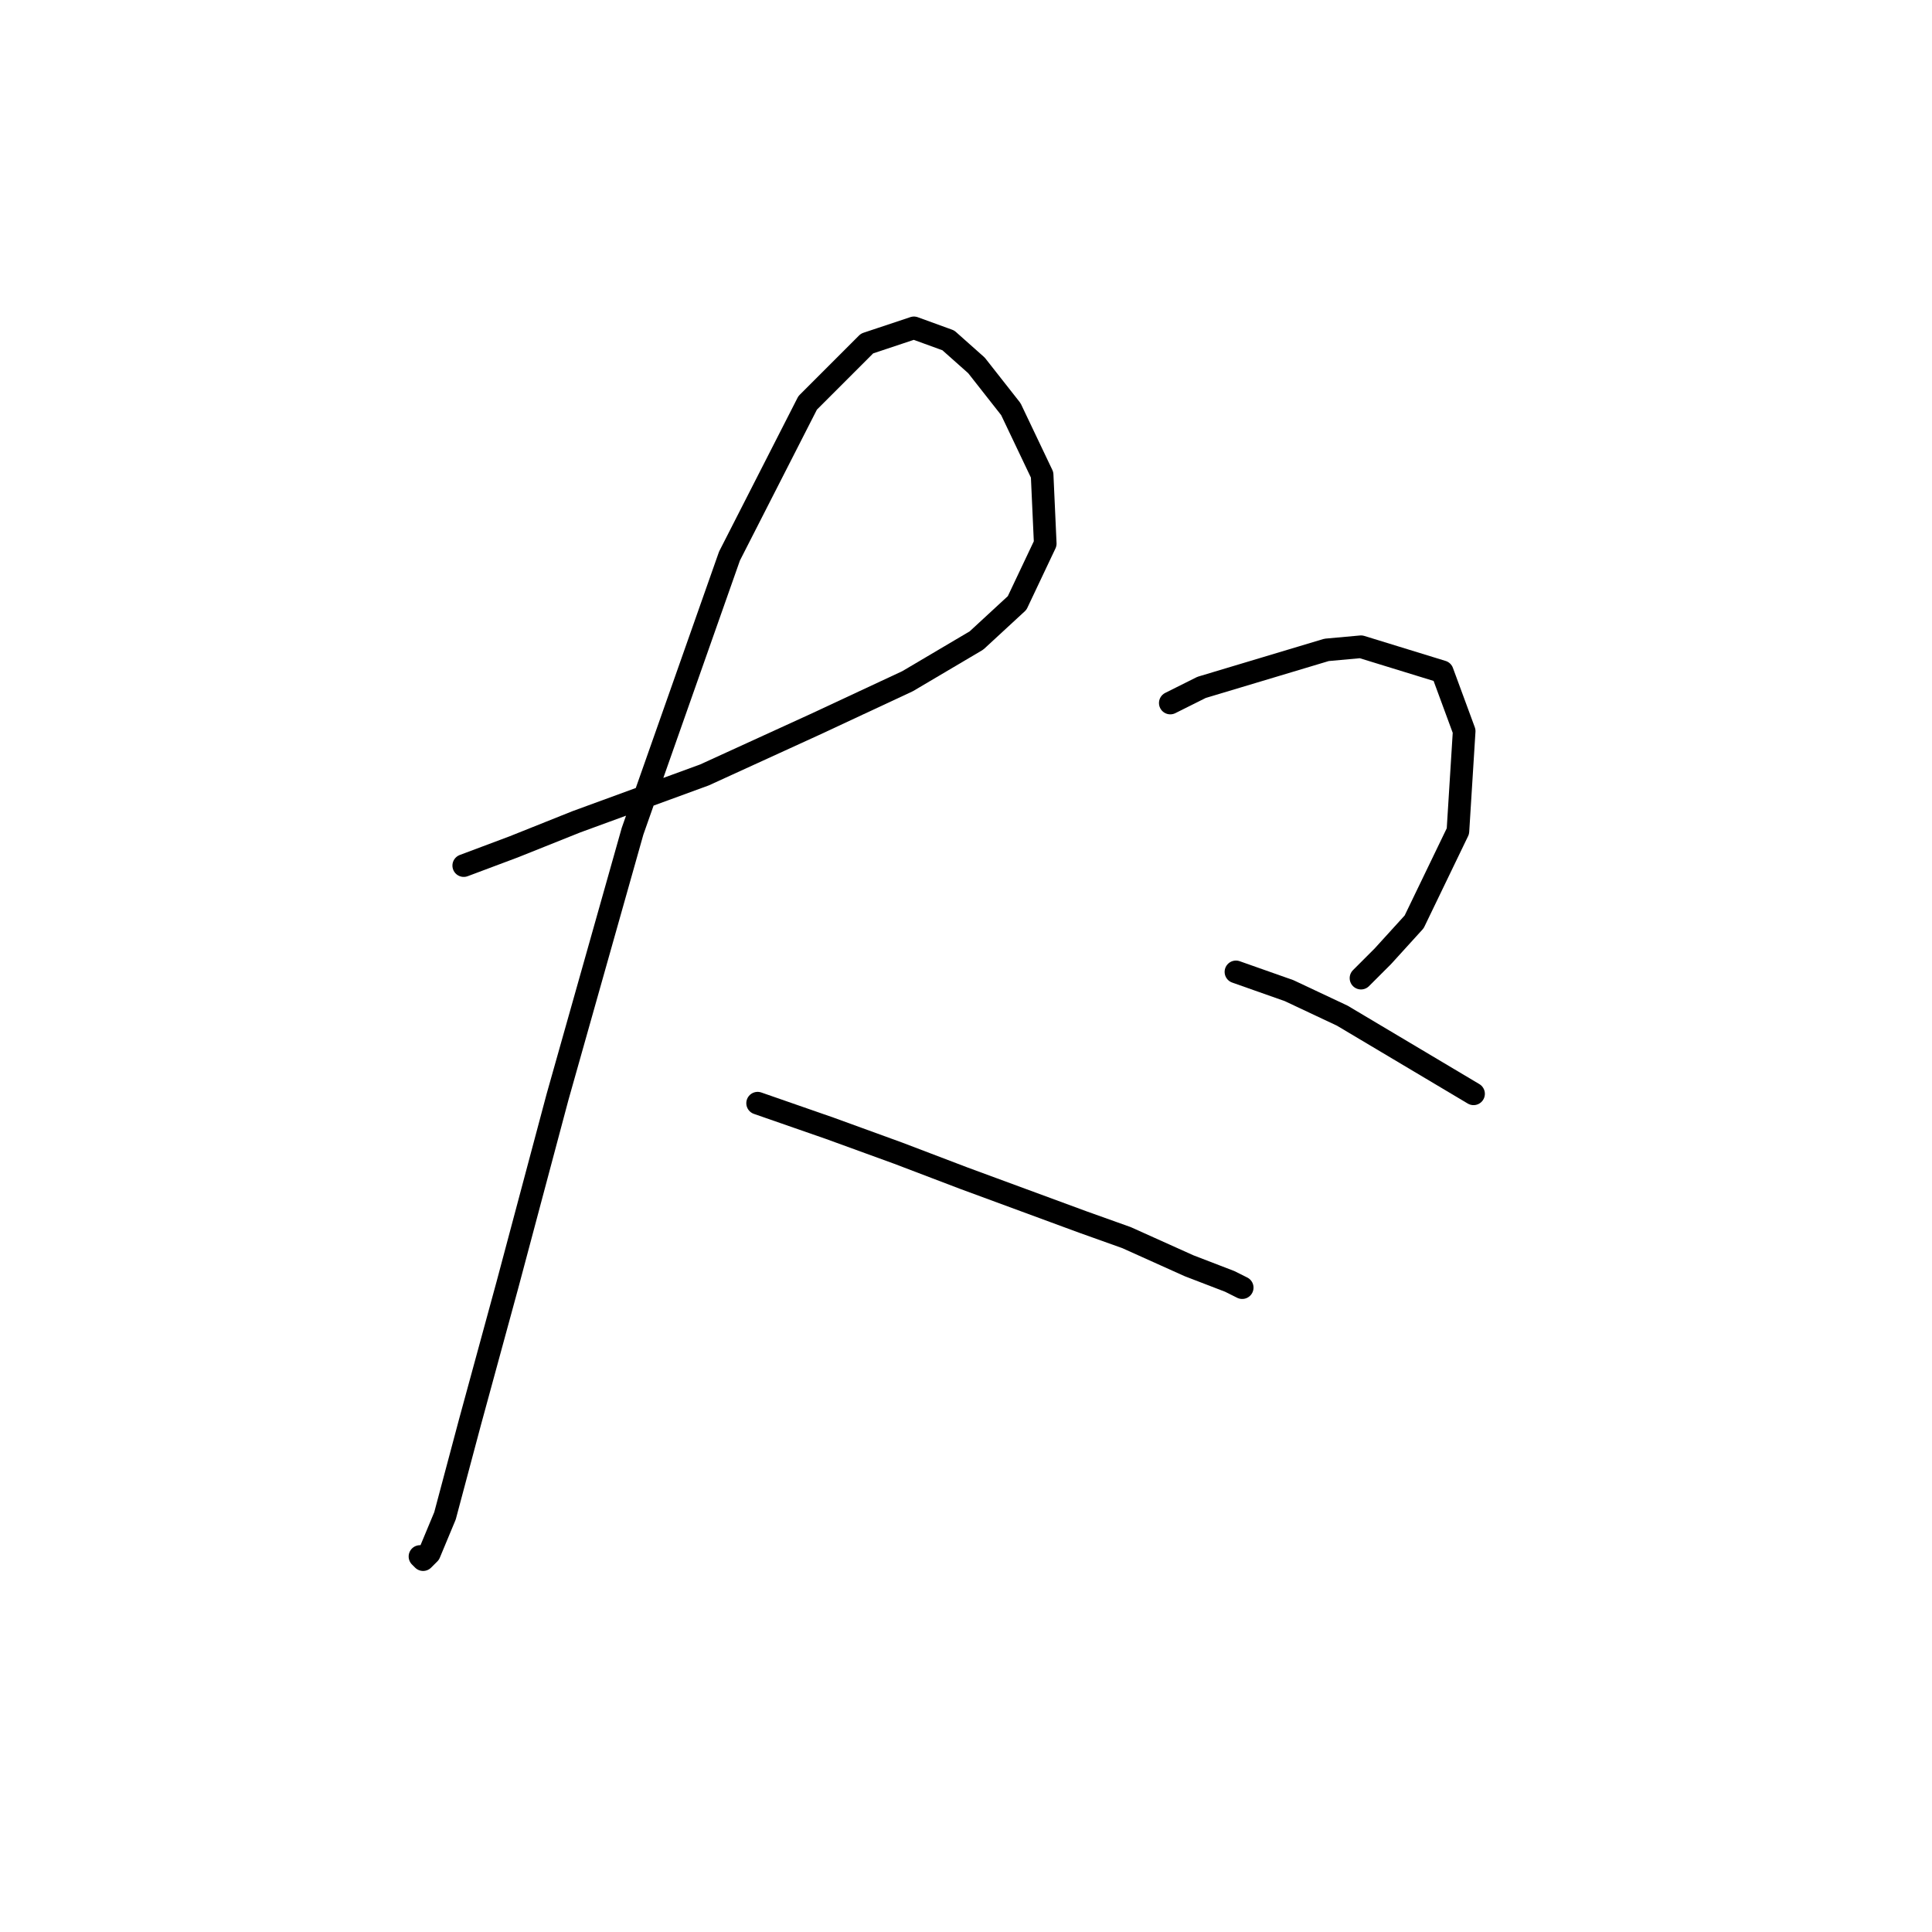 <?xml version="1.0" standalone="no"?>
    <svg width="256" height="256" xmlns="http://www.w3.org/2000/svg" version="1.1">
    <polyline stroke="black" stroke-width="3" stroke-linecap="round" fill="transparent" stroke-linejoin="round" points="61.449 114.695 68.077 112.21 76.362 108.896 93.346 102.682 107.845 96.054 120.273 90.254 129.386 84.869 134.772 79.898 138.5 72.027 138.086 62.914 133.943 54.214 129.386 48.415 125.658 45.101 121.101 43.444 114.887 45.515 107.017 53.386 96.66 73.684 83.818 110.138 73.876 145.35 67.248 170.205 62.277 188.432 58.963 200.86 56.892 205.831 56.064 206.659 55.649 206.245 55.649 206.245 " />
        <polyline stroke="black" stroke-width="3" stroke-linecap="round" fill="transparent" stroke-linejoin="round" points="100.389 146.178 109.916 149.492 119.03 152.807 127.729 156.121 143.471 161.92 149.27 163.991 157.556 167.72 162.941 169.791 164.598 170.619 164.598 170.619 " />
        <polyline stroke="black" stroke-width="3" stroke-linecap="round" fill="transparent" stroke-linejoin="round" points="155.07 93.154 159.213 91.083 175.783 86.112 180.339 85.698 191.11 89.012 194.01 96.882 193.181 110.138 187.382 122.152 183.239 126.709 180.339 129.608 180.339 129.608 " />
        <polyline stroke="black" stroke-width="3" stroke-linecap="round" fill="transparent" stroke-linejoin="round" points="163.769 128.78 170.812 131.265 177.854 134.579 195.253 144.936 195.253 144.936 " />
        </svg>